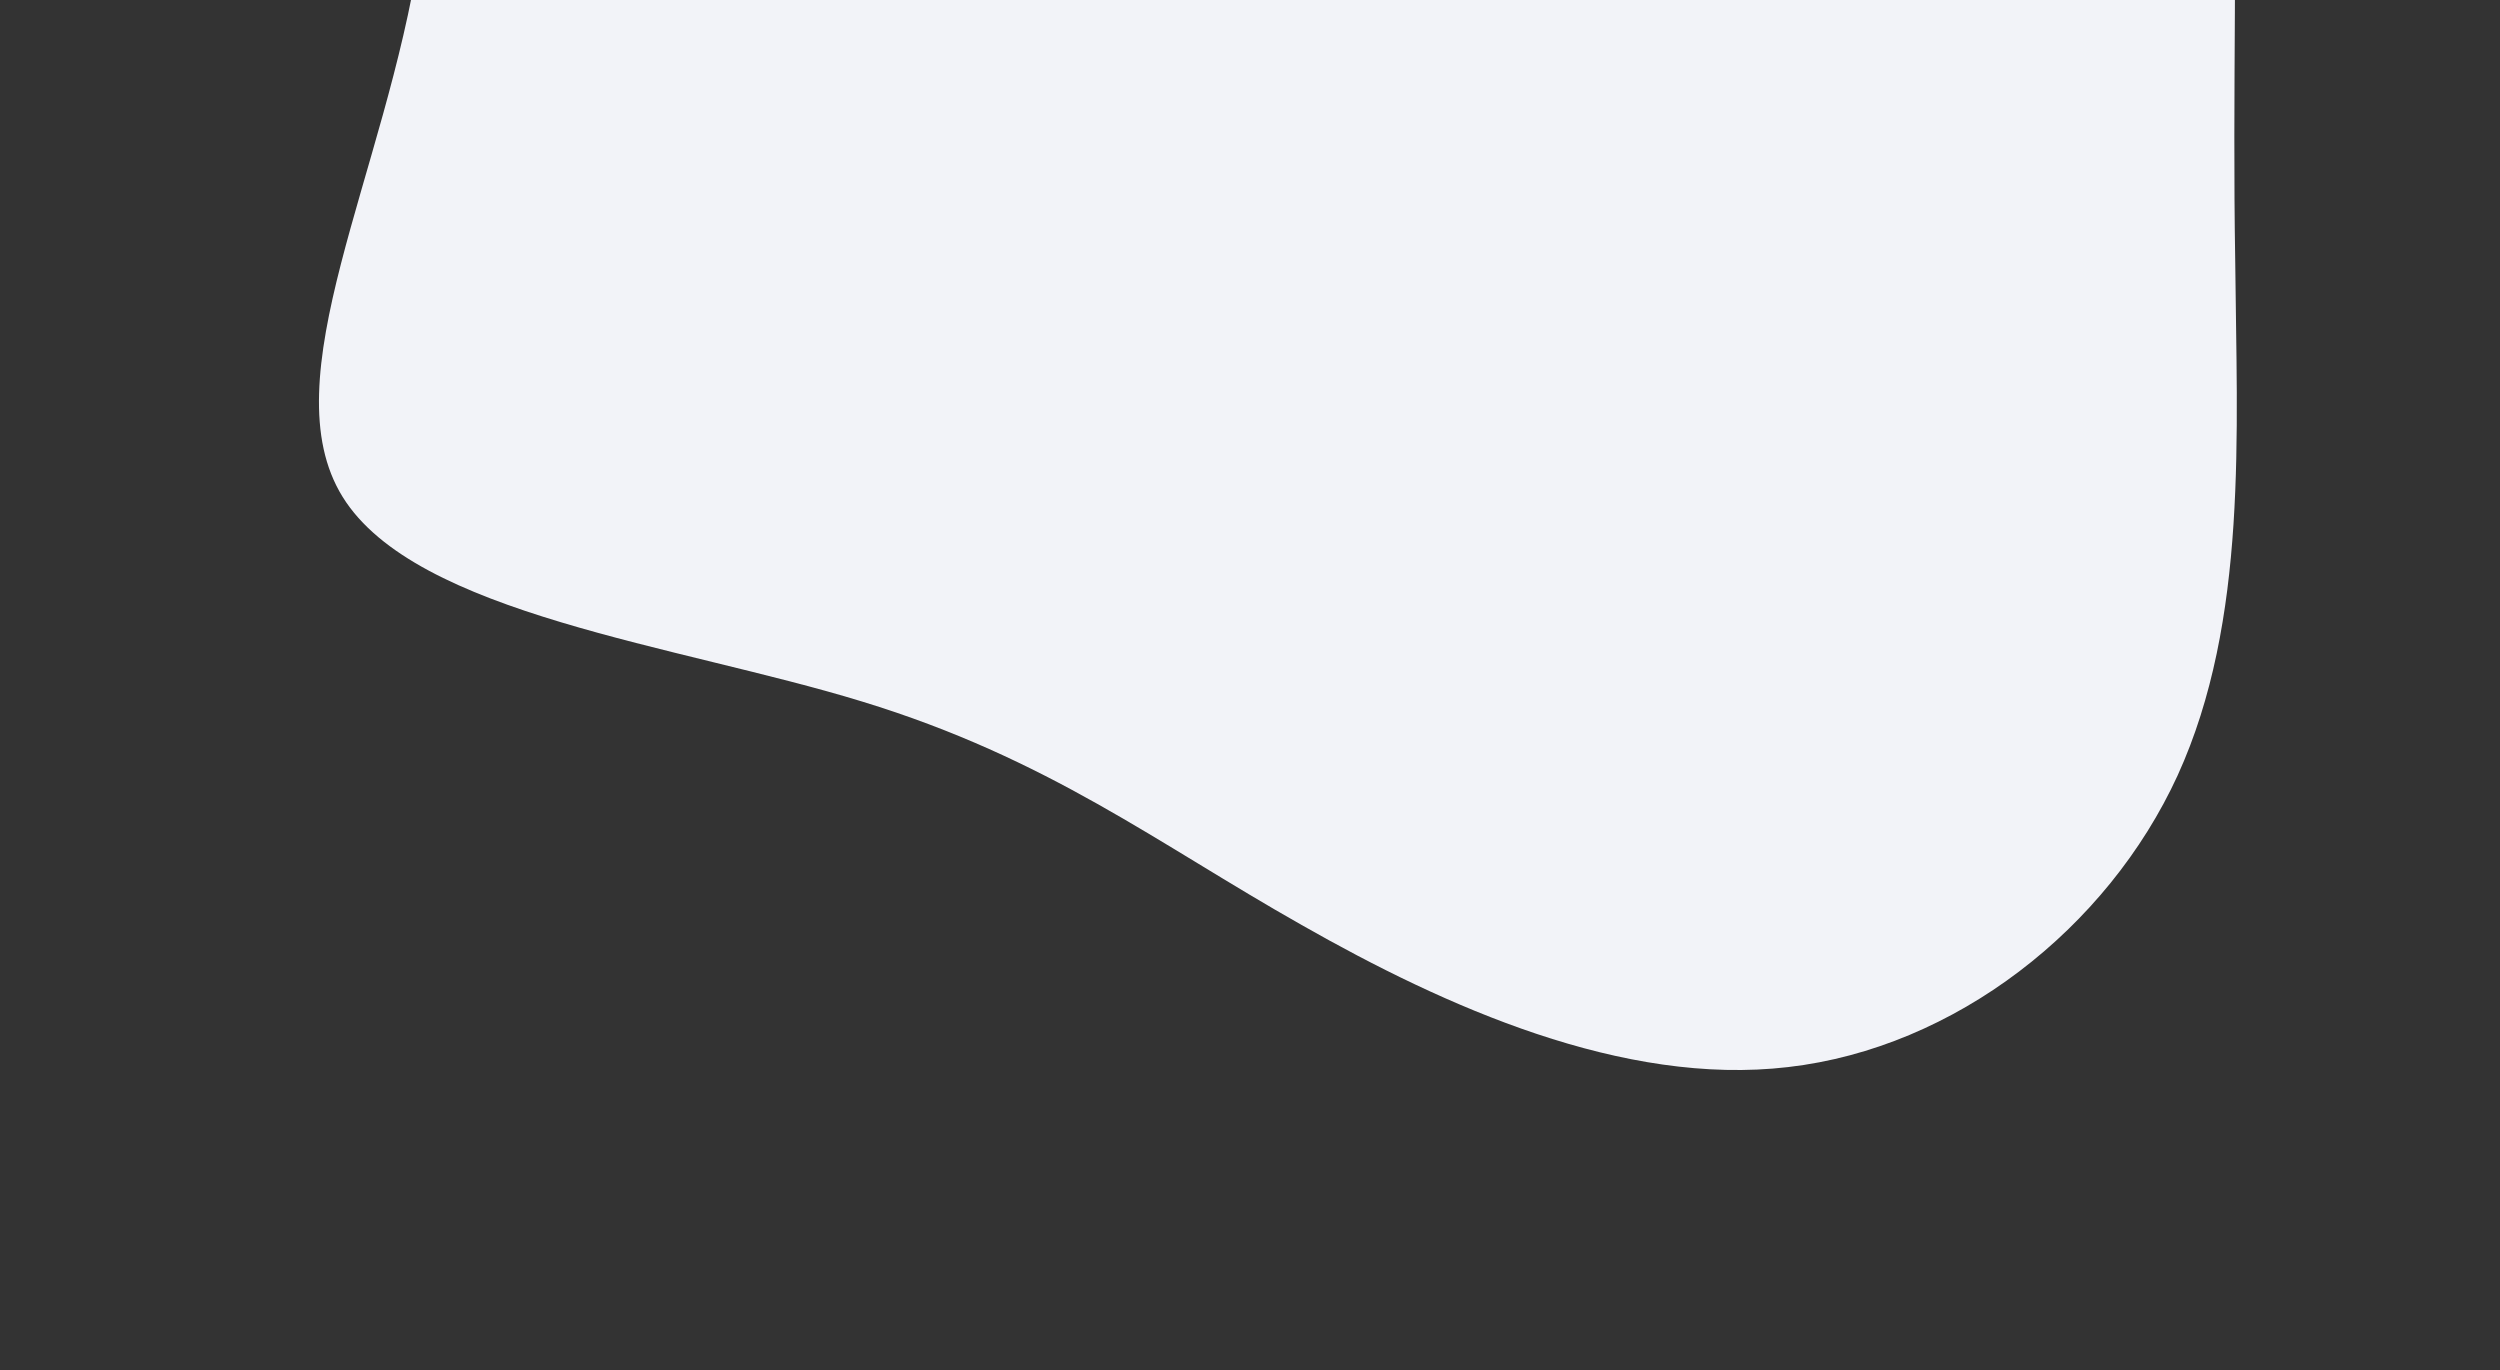 <svg width="1662" height="911" viewBox="0 0 1662 911" fill="none" xmlns="http://www.w3.org/2000/svg">
<rect x="0" y="0" width="1662" height="911" fill="#333333" stroke="none"/>
<g clip-path="url(#clip0_56_3)">
<path d="M1395.19 -500.57C1472.76 -436.769 1481.57 -288.696 1484.63 -164.397C1487.69 -40.097 1484.08 60.28 1485.98 173.917C1486.96 287.407 1494.67 412.448 1447.72 515.436C1400.92 617.496 1299.61 696.575 1188.84 709.383C1079 722.339 960.627 669.172 865.32 614.922C769.084 560.523 696.988 504.261 573.309 466.438C450.561 428.764 276.377 408.6 227.814 330.377C179.25 252.154 256.306 115.872 278.783 -31.02C300.181 -177.132 267 -333.855 316.507 -446.911C366.163 -560.896 498.507 -631.216 631.008 -636.748C762.728 -643.357 893.527 -584.398 1032.41 -564.151C1170.51 -544.98 1316.69 -564.521 1395.19 -500.57Z" fill="#F2F3F8"/>
</g>
<defs>
<clipPath id="clip0_56_3">
<rect width="1475.88" height="1533.62" fill="white" transform="translate(242.194 -836.543) rotate(9.063)"/>
</clipPath>
</defs>
</svg>
